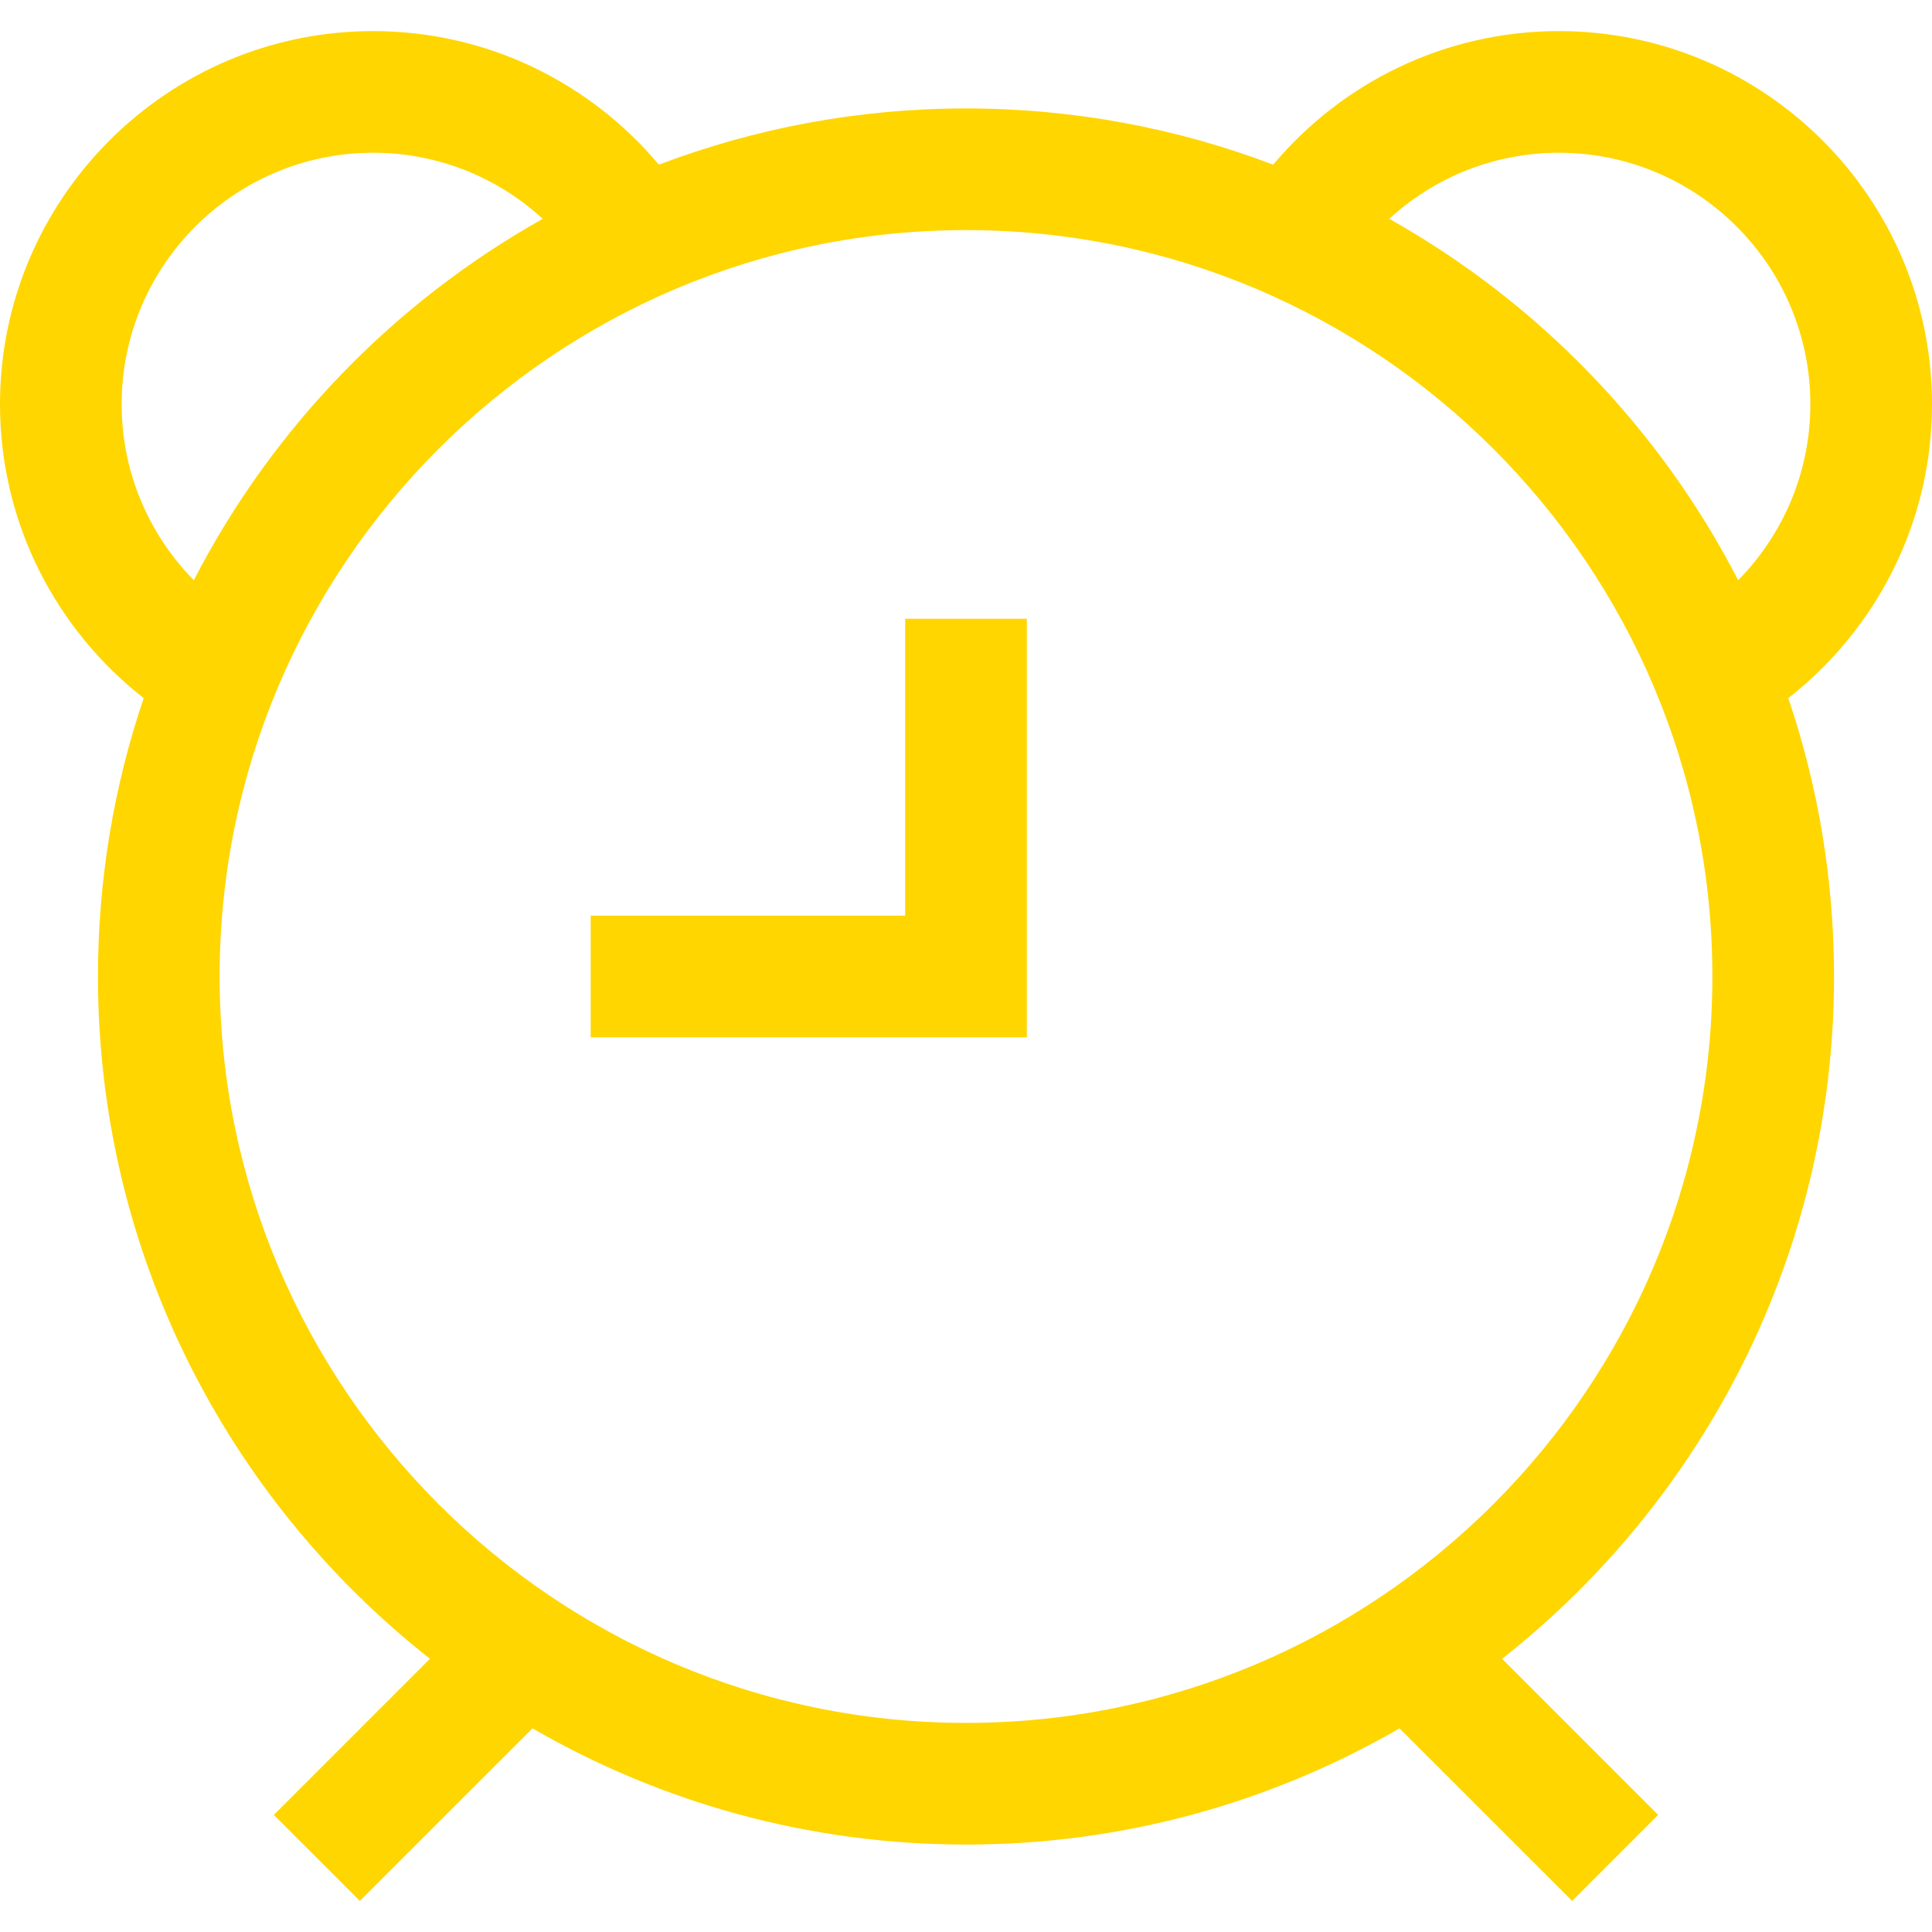 <svg width="31" height="31" viewBox="0 0 31 31" fill="none" xmlns="http://www.w3.org/2000/svg">
<path d="M28.694 11.202C29.17 12.605 29.428 14.107 29.428 15.668C29.428 20.105 27.343 24.064 24.102 26.616L26.606 29.121L25.226 30.501L22.456 27.732C20.408 28.917 18.032 29.597 15.5 29.597C12.968 29.597 10.592 28.917 8.544 27.732L5.774 30.501L4.394 29.121L6.899 26.616C3.657 24.064 1.572 20.105 1.572 15.668C1.572 14.107 1.83 12.605 2.306 11.202C0.904 10.105 0 8.4 0 6.486C0 3.185 2.686 0.499 5.987 0.499C7.826 0.499 9.473 1.333 10.572 2.642C12.105 2.06 13.766 1.74 15.5 1.74C17.235 1.74 18.896 2.06 20.429 2.642C21.528 1.333 23.175 0.499 25.013 0.499C28.314 0.499 31 3.185 31 6.486C31 8.4 30.096 10.105 28.694 11.202ZM5.987 2.451C3.762 2.451 1.952 4.261 1.952 6.486C1.952 7.585 2.394 8.582 3.11 9.31C4.366 6.872 6.322 4.85 8.709 3.511C7.991 2.853 7.035 2.451 5.987 2.451ZM15.5 3.692C8.896 3.692 3.524 9.065 3.524 15.668C3.524 22.272 8.896 27.645 15.5 27.645C22.104 27.645 27.476 22.272 27.476 15.668C27.476 9.065 22.104 3.692 15.5 3.692ZM25.013 2.451C23.965 2.451 23.009 2.853 22.291 3.511C24.678 4.85 26.634 6.872 27.89 9.31C28.606 8.582 29.048 7.585 29.048 6.486C29.048 4.261 27.238 2.451 25.013 2.451ZM9.478 16.645H16.476V9.928H14.524V14.692H9.478V16.645Z" fill="#FFD600"/>
</svg>
